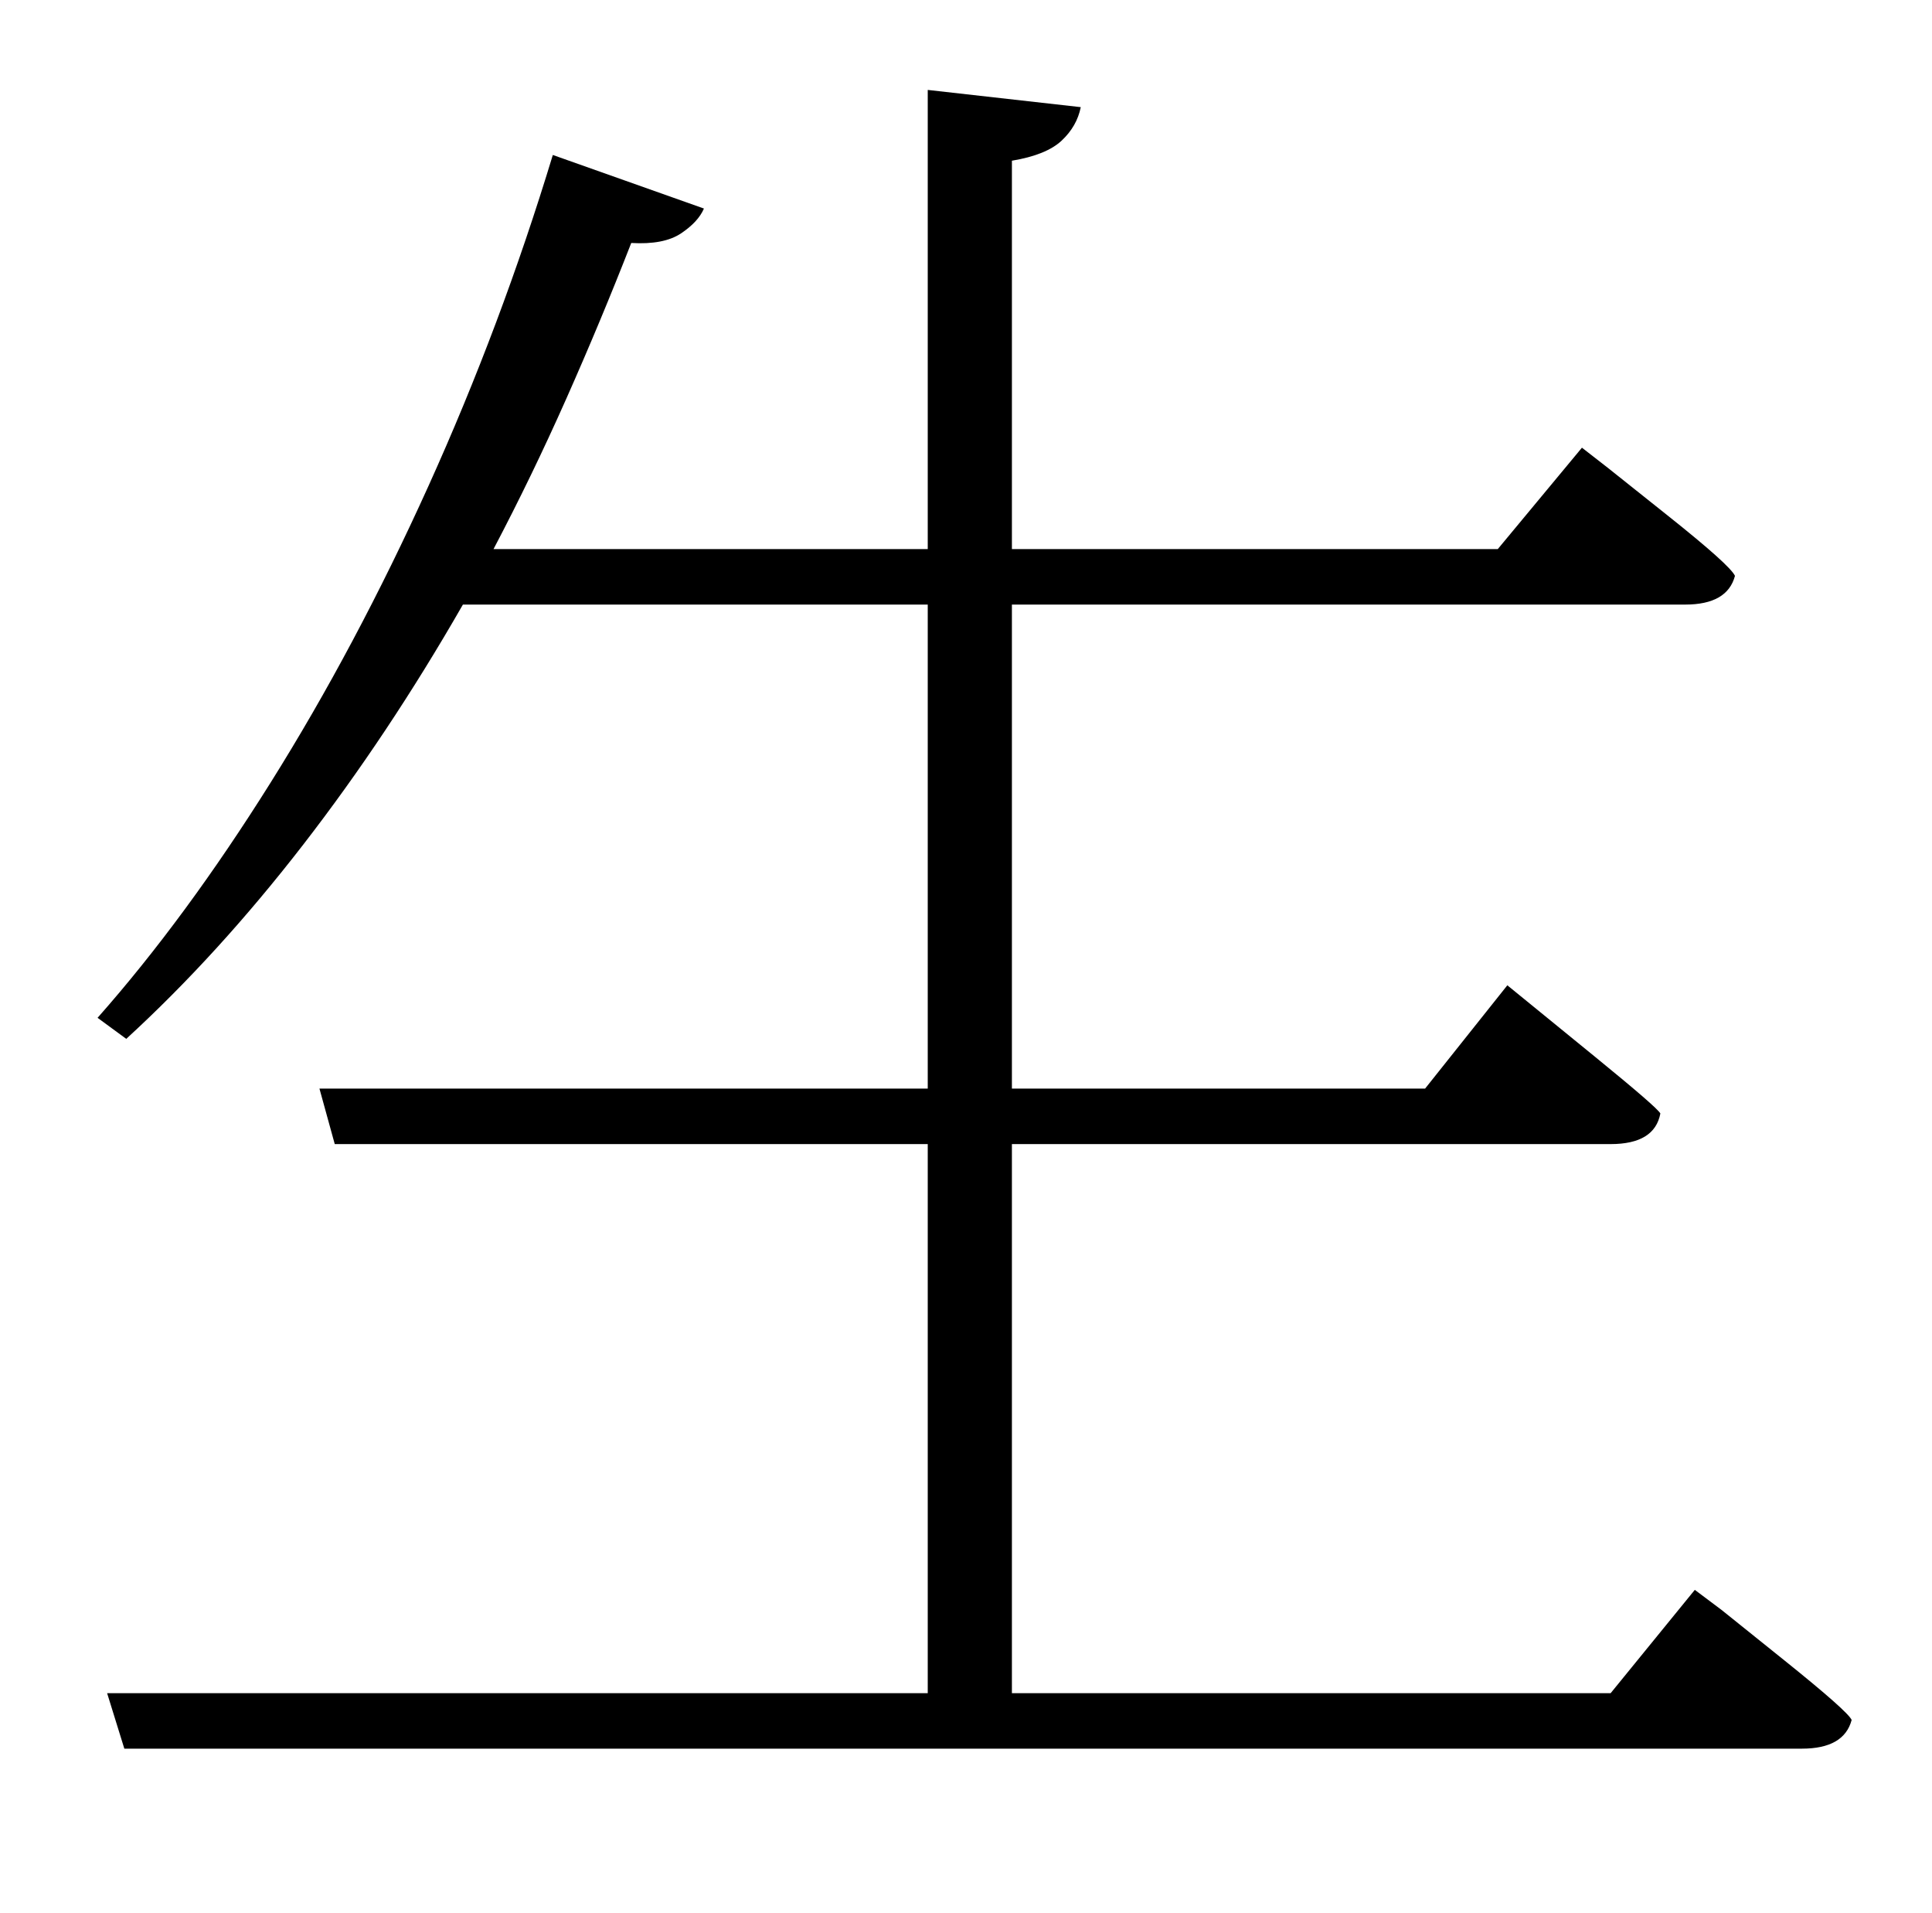 <?xml version="1.0" standalone="no"?>
<!DOCTYPE svg PUBLIC "-//W3C//DTD SVG 1.1//EN" "http://www.w3.org/Graphics/SVG/1.1/DTD/svg11.dtd" >
<svg xmlns="http://www.w3.org/2000/svg" xmlns:xlink="http://www.w3.org/1999/xlink" version="1.1" viewBox="-10 0 1010 1000">
   <path fill="currentColor"
d="M832 885l44 -54l14 10.5t33 26.5t35 31q-4 15 -26 15h-877l-9 -29h429v-287h-310l-8 -29h318v-253h-243q-39 68 -83.5 125.5t-92.5 101.5l-15 -11q46 -52 90.5 -123t82.5 -155t65 -173l79 28q-3 7 -12 13t-26 5q-16 41 -34 81.5t-38 78.5h227v-240l80 9q-2 10 -10 17.5
t-26 10.5v203h254l44 -53l13.5 10.5t32 25.5t34.5 31q-4 15 -26 15h-352v253h216l43 -54l13.5 11t32.5 26.5t34 29.5q-3 16 -26 16h-313v287h313z" />
</svg>
